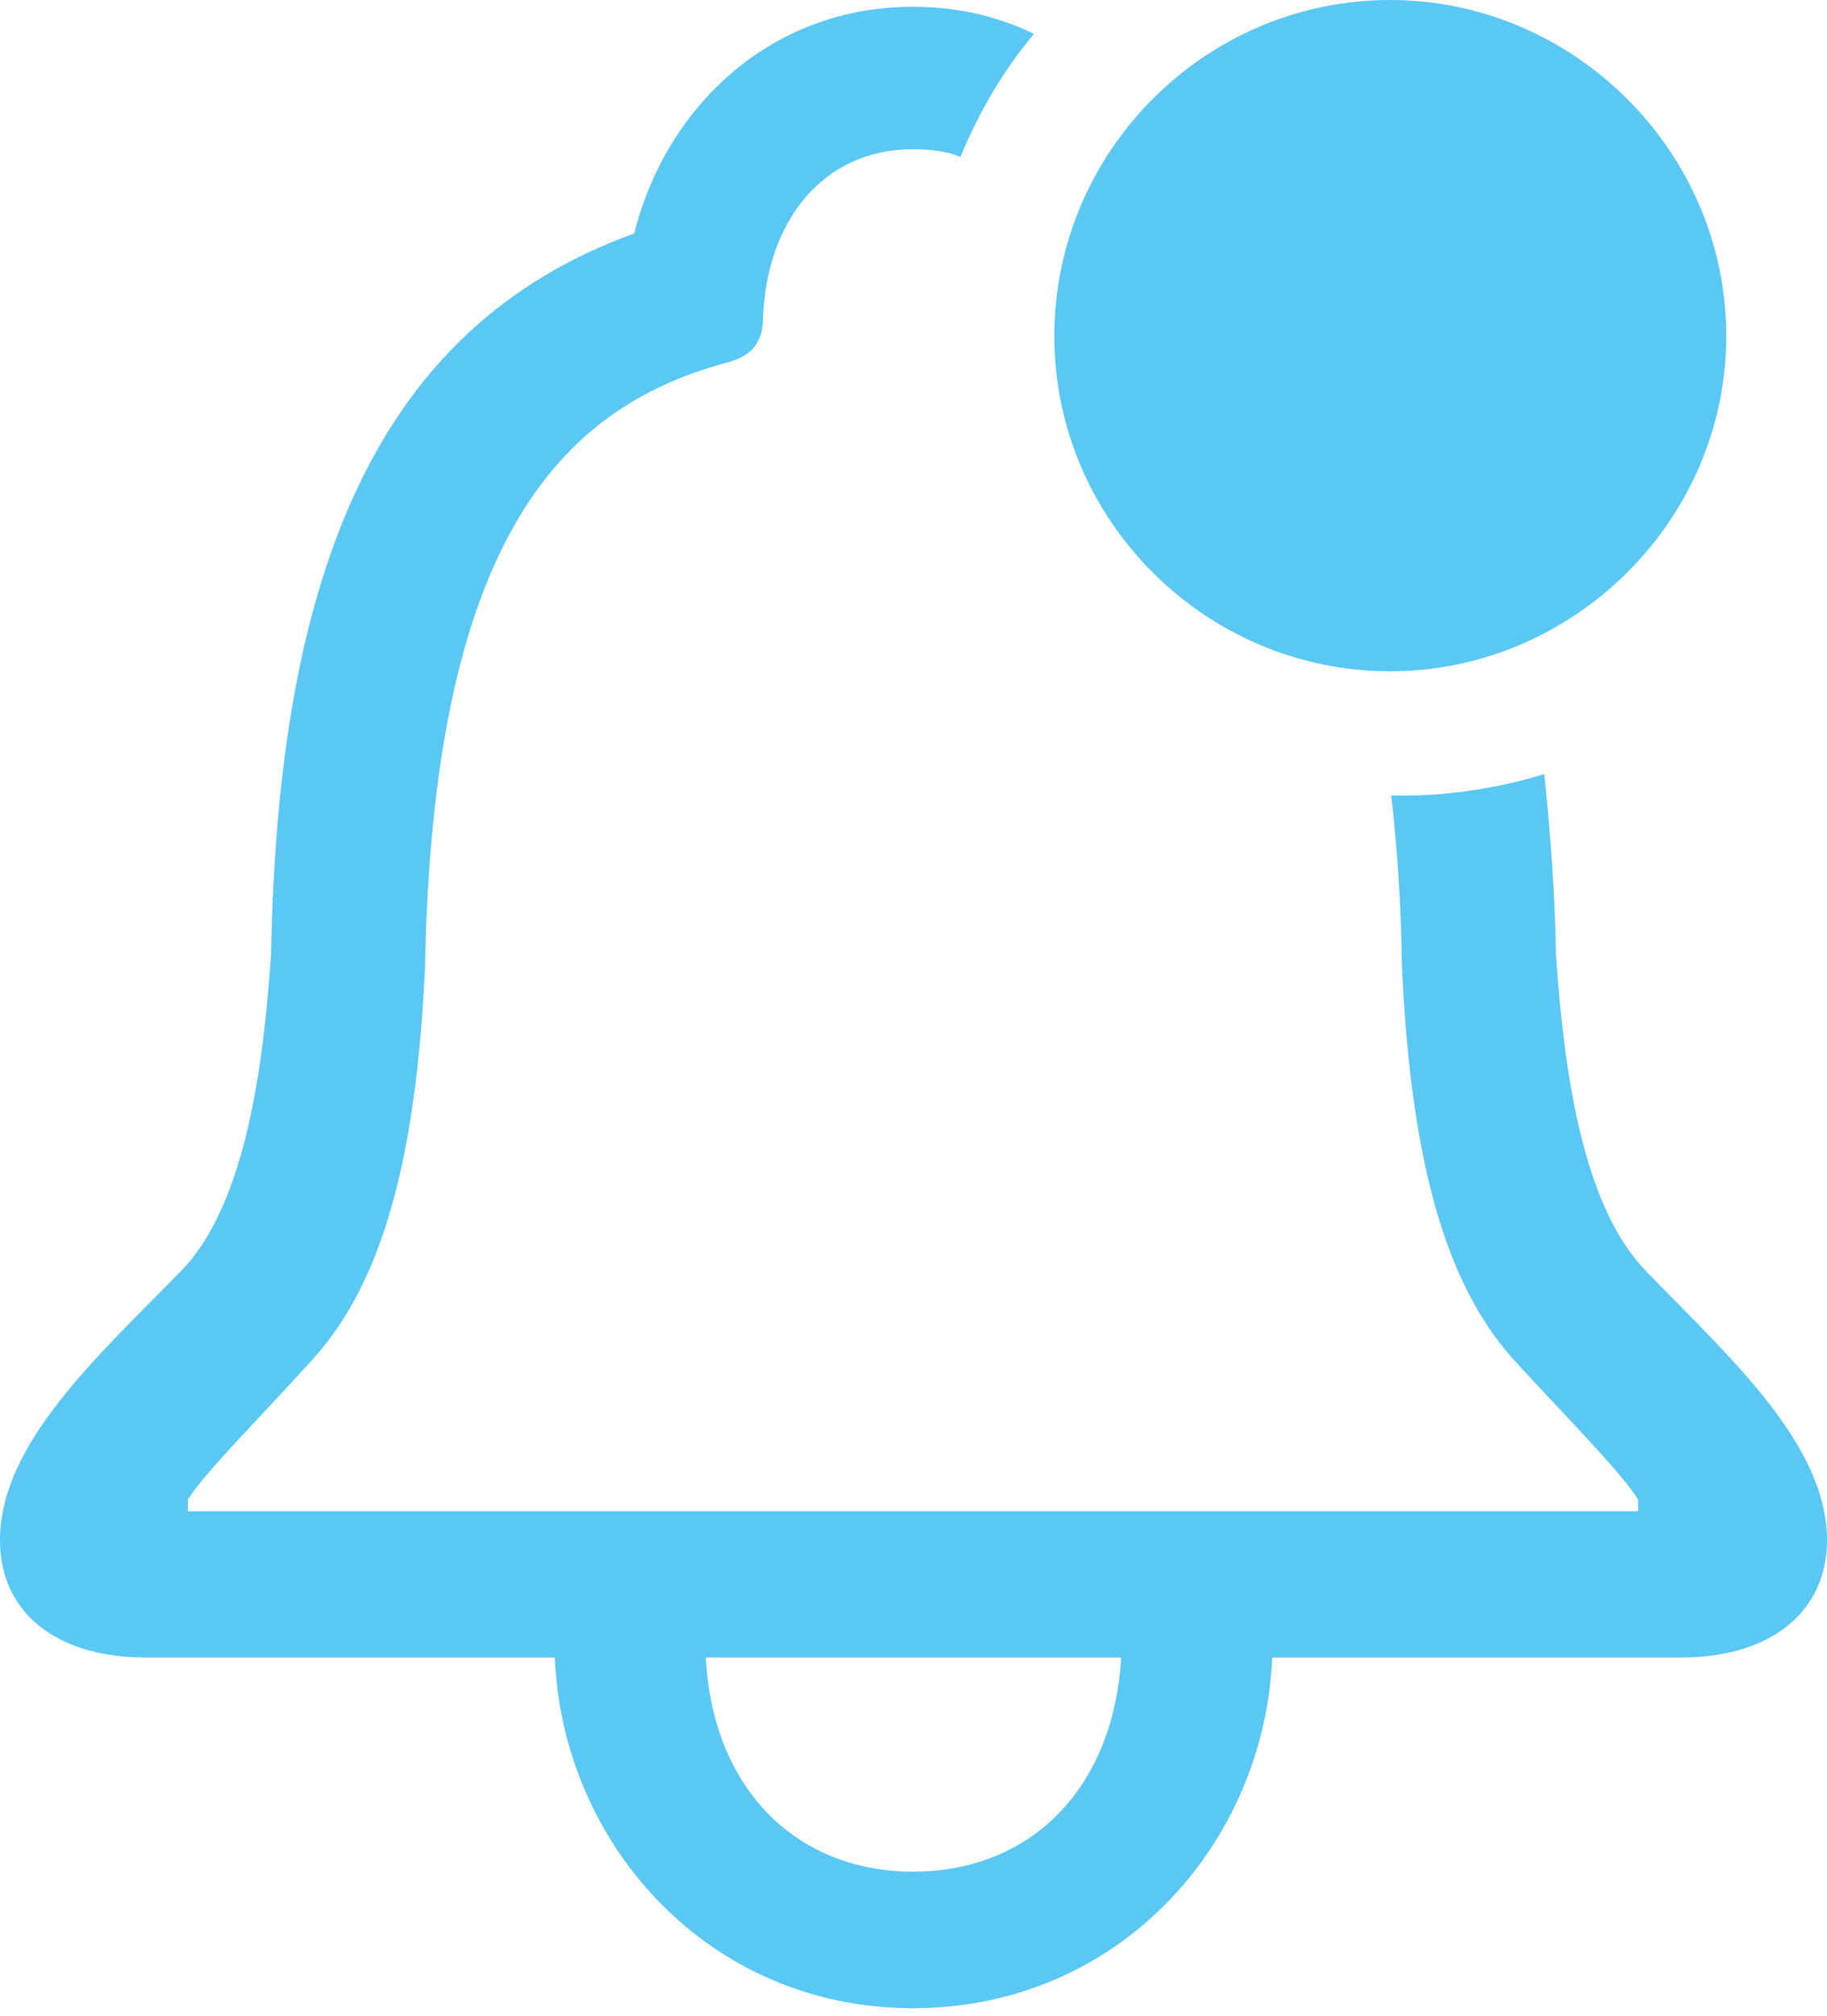 <?xml version="1.0" encoding="UTF-8"?>
<!--Generator: Apple Native CoreSVG 175.5-->
<!DOCTYPE svg
PUBLIC "-//W3C//DTD SVG 1.1//EN"
       "http://www.w3.org/Graphics/SVG/1.1/DTD/svg11.dtd">
<svg version="1.1" xmlns="http://www.w3.org/2000/svg" xmlns:xlink="http://www.w3.org/1999/xlink" width="23.035" height="25.403">
 <g>
  <rect height="25.403" opacity="0" width="23.035" x="0" y="0"/>
  <path d="M0 19.409C0 20.3 0.684 20.886 1.843 20.886L6.995 20.886C7.092 23.242 8.936 25.305 11.511 25.305C14.099 25.305 15.942 23.242 16.04 20.886L21.191 20.886C22.339 20.886 23.035 20.3 23.035 19.409C23.035 18.189 21.79 17.09 20.74 16.003C19.934 15.161 19.714 13.428 19.617 12.024C19.605 11.218 19.544 10.474 19.47 9.753C18.896 9.937 18.14 10.046 17.541 10.022C17.615 10.669 17.664 11.365 17.676 12.183C17.786 14.563 18.201 16.138 19.067 17.114C19.714 17.822 20.435 18.543 20.654 18.896L20.654 19.043L2.368 19.043L2.368 18.896C2.588 18.543 3.32 17.822 3.955 17.114C4.834 16.138 5.249 14.563 5.359 12.183C5.457 6.848 7.043 5.151 9.131 4.578C9.436 4.504 9.607 4.358 9.619 4.041C9.656 2.771 10.388 1.88 11.511 1.88C11.731 1.88 11.938 1.904 12.109 1.978C12.341 1.416 12.646 0.891 13.037 0.427C12.585 0.208 12.073 0.085 11.511 0.085C9.717 0.085 8.398 1.343 7.996 2.942C4.749 4.114 3.503 7.214 3.418 12.024C3.32 13.428 3.101 15.161 2.295 16.003C1.233 17.09 0 18.189 0 19.409ZM8.899 20.886L14.136 20.886C14.038 22.546 12.988 23.584 11.511 23.584C10.046 23.584 8.984 22.546 8.899 20.886ZM17.529 8.459C19.836 8.459 21.765 6.555 21.765 4.236C21.765 1.904 19.836 0 17.529 0C15.198 0 13.293 1.904 13.293 4.236C13.293 6.555 15.198 8.459 17.529 8.459Z" fill="#5ac8f5"/>
 </g>
</svg>
